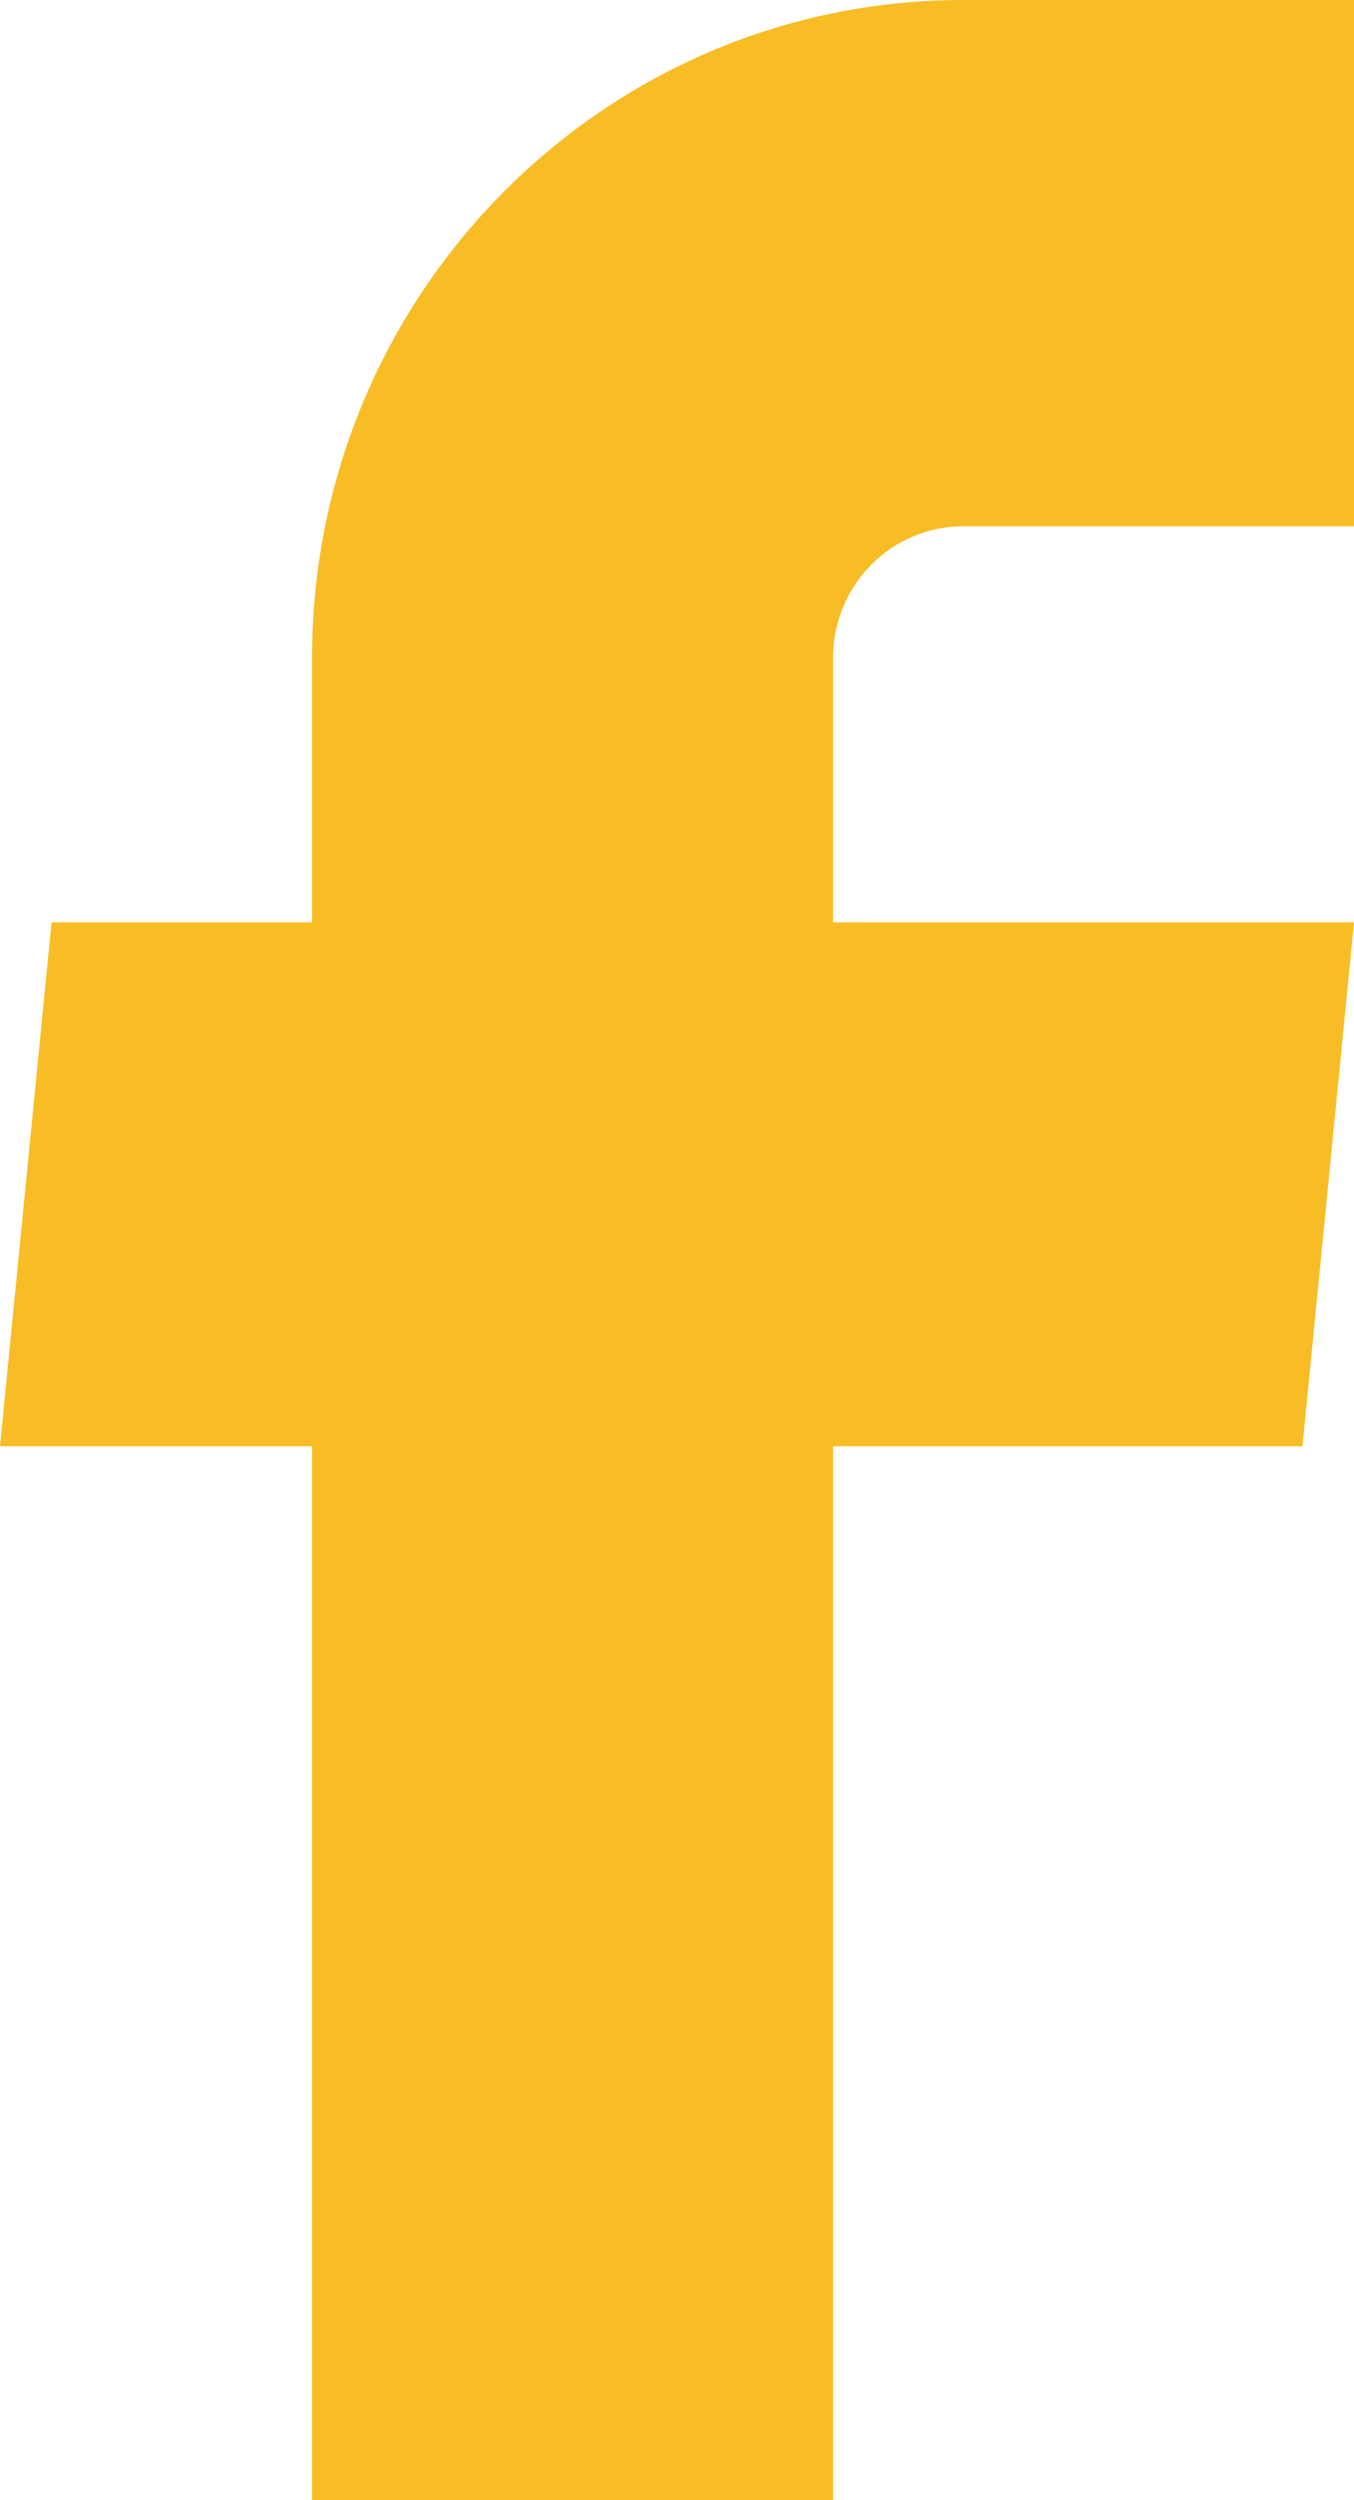 <svg width="13" height="24" viewBox="0 0 13 24" fill="none" xmlns="http://www.w3.org/2000/svg">
<path d="M2.996 24H7.998V13.883H12.505L13 8.854H7.998V6.316C7.998 5.617 8.558 5.052 9.249 5.052H13V0H9.249C5.797 0 2.996 2.828 2.996 6.315V8.854H0.495L0 13.883H2.996V24Z" fill="#F8BD25"/>
</svg>
